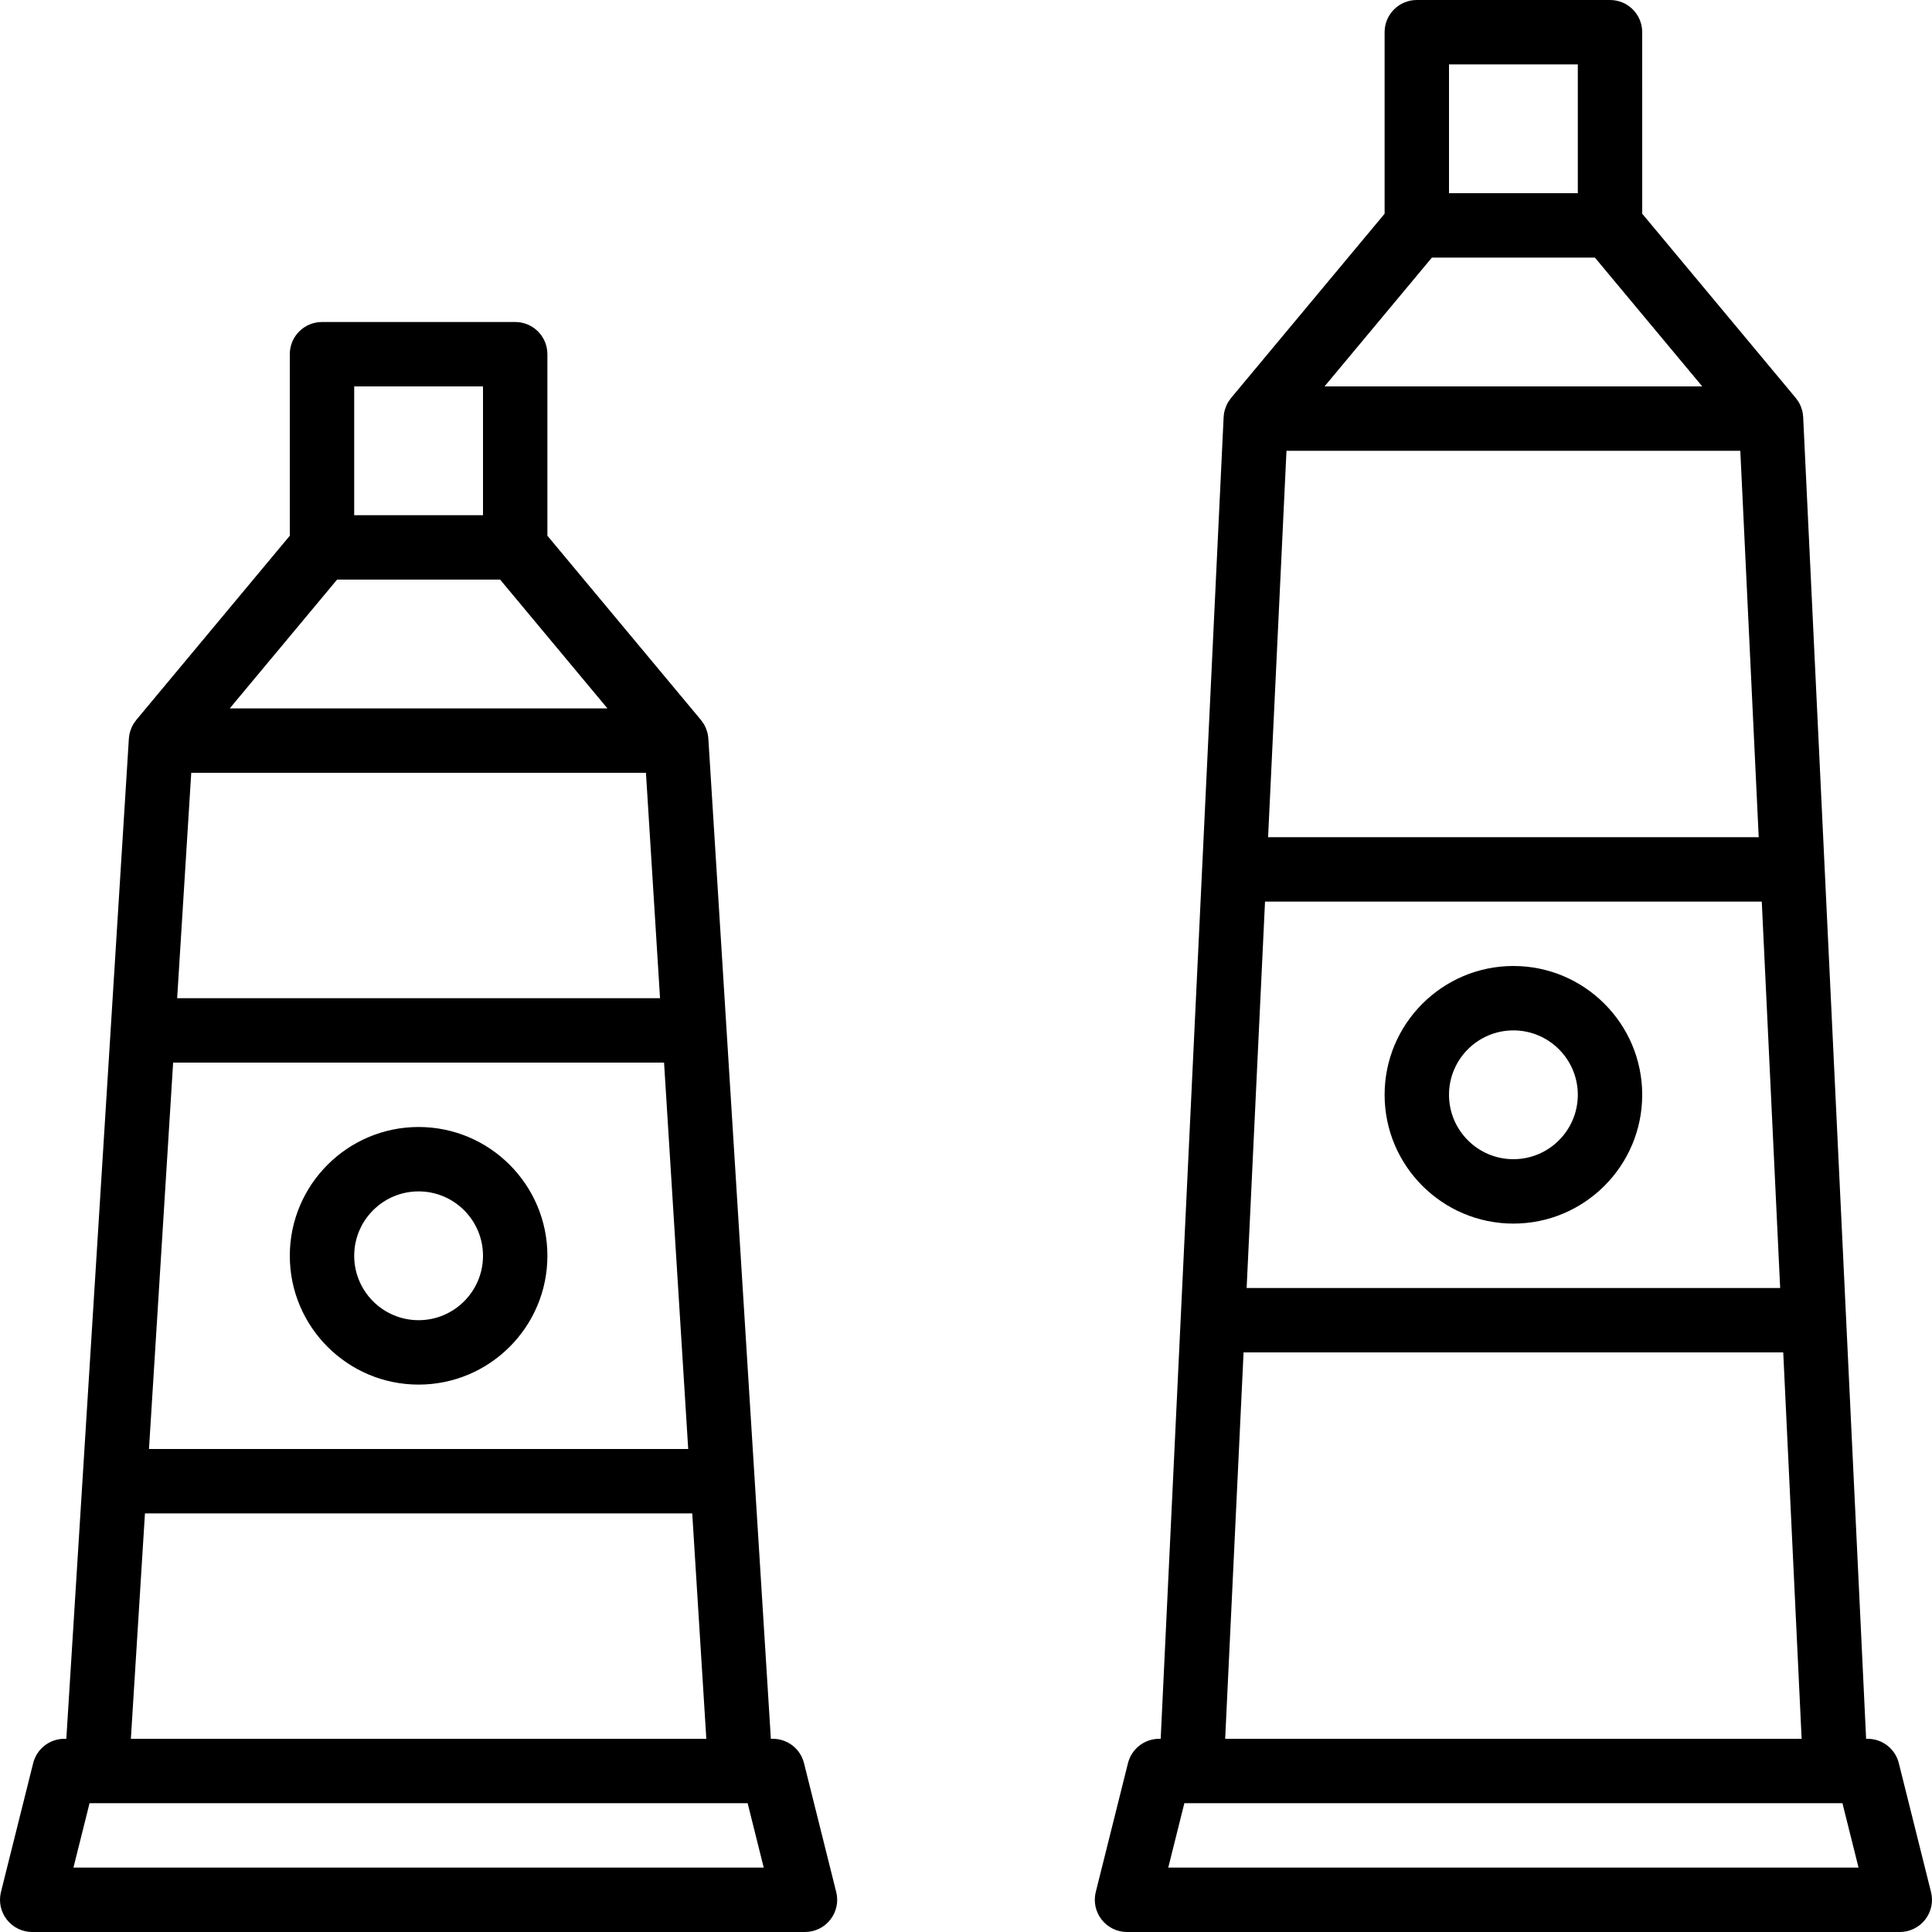 <?xml version="1.0" encoding="iso-8859-1"?>
<!-- Generator: Adobe Illustrator 19.0.0, SVG Export Plug-In . SVG Version: 6.00 Build 0)  -->
<svg version="1.1" id="Capa_1" xmlns="http://www.w3.org/2000/svg" xmlns:xlink="http://www.w3.org/1999/xlink" x="0px" y="0px"
	 viewBox="0 0 503.603 503.603" style="enable-background:new 0 0 503.603 503.603;" xml:space="preserve">
<g>
	<g>
		<g>
			<path d="M209.576,459.596c-0.932-3.735-4.281-6.354-8.133-6.354h-0.507l-16.295-260.717c-0.008-0.129-0.029-0.253-0.043-0.38
				c-0.01-0.094-0.018-0.187-0.032-0.28c-0.048-0.338-0.113-0.67-0.199-0.992c-0.018-0.069-0.044-0.136-0.064-0.204
				c-0.08-0.269-0.172-0.531-0.277-0.787c-0.04-0.099-0.08-0.196-0.124-0.294c-0.136-0.301-0.285-0.594-0.454-0.874
				c-0.045-0.075-0.097-0.145-0.145-0.218c-0.146-0.226-0.302-0.443-0.469-0.653c-0.043-0.055-0.077-0.115-0.121-0.169
				l-40.027-48.032V92.328c0-4.642-3.752-8.393-8.393-8.393H83.932c-4.642,0-8.393,3.752-8.393,8.393v47.319l-40.022,48.026
				c-0.037,0.044-0.063,0.094-0.099,0.138c-0.186,0.232-0.36,0.474-0.521,0.726c-0.035,0.054-0.074,0.106-0.107,0.162
				c-0.175,0.288-0.328,0.59-0.468,0.9c-0.041,0.09-0.077,0.181-0.114,0.272c-0.105,0.258-0.198,0.521-0.278,0.791
				c-0.021,0.072-0.048,0.143-0.068,0.216c-0.084,0.314-0.146,0.636-0.193,0.963c-0.017,0.118-0.027,0.236-0.04,0.355
				c-0.011,0.11-0.03,0.218-0.037,0.329L17.289,453.242h-0.502c-3.853,0-7.21,2.619-8.142,6.354L0.252,493.17
				c-0.63,2.51-0.067,5.17,1.528,7.202c1.586,2.04,4.029,3.232,6.614,3.232h201.443c2.577,0,5.019-1.192,6.614-3.232
				c1.586-2.031,2.157-4.692,1.519-7.202L209.576,459.596z M172.047,260.193H46.179l3.672-58.754h118.524L172.047,260.193z
				 M45.13,276.98h127.966l6.295,100.721H38.835L45.13,276.98z M125.9,100.722v33.57H92.326v-33.57H125.9z M87.864,151.082h42.495
				l27.98,33.57H59.884L87.864,151.082z M37.785,394.488H180.44l3.672,58.754H34.113L37.785,394.488z M19.146,486.816l4.197-16.787
				h1.84h167.869h1.828l4.197,16.787H19.146z"/>
			<path d="M503.347,493.17l-8.393-33.574c-0.932-3.735-4.281-6.354-8.133-6.354h-0.393l-16.406-344.526
				c-0.007-0.151-0.028-0.298-0.043-0.446c-0.011-0.105-0.016-0.211-0.03-0.316c-0.046-0.334-0.113-0.661-0.197-0.981
				c-0.022-0.084-0.05-0.166-0.074-0.249c-0.081-0.274-0.175-0.541-0.282-0.802c-0.03-0.074-0.058-0.148-0.09-0.221
				c-0.141-0.317-0.3-0.624-0.478-0.919c-0.038-0.063-0.081-0.124-0.121-0.186c-0.161-0.252-0.336-0.495-0.522-0.728
				c-0.034-0.042-0.059-0.089-0.094-0.131l-40.027-48.032V8.394c0-4.642-3.752-8.393-8.393-8.393H369.31
				c-4.642,0-8.393,3.752-8.393,8.393v47.319l-40.022,48.026c-0.024,0.028-0.041,0.06-0.064,0.089
				c-0.21,0.259-0.405,0.53-0.584,0.814c-0.025,0.04-0.053,0.079-0.077,0.119c-0.189,0.31-0.356,0.634-0.504,0.97
				c-0.02,0.044-0.036,0.09-0.055,0.135c-0.127,0.303-0.237,0.615-0.329,0.936c-0.013,0.044-0.028,0.088-0.04,0.132
				c-0.094,0.35-0.167,0.708-0.216,1.075c-0.005,0.036-0.006,0.073-0.011,0.109c-0.024,0.199-0.049,0.397-0.059,0.6L302.55,453.242
				h-0.386c-3.853,0-7.21,2.619-8.142,6.354l-8.393,33.574c-0.63,2.51-0.067,5.17,1.528,7.202c1.586,2.04,4.029,3.232,6.614,3.232
				h201.443c2.577,0,5.019-1.192,6.614-3.232C503.414,498.34,503.985,495.679,503.347,493.17z M458.432,218.226H330.546
				l4.794-100.721h118.297L458.432,218.226z M329.747,235.013h129.484l4.794,100.721H324.953L329.747,235.013z M411.277,16.787
				v33.57h-33.574v-33.57H411.277z M373.241,67.148h42.495l27.98,33.57h-98.455L373.241,67.148z M324.154,352.521h140.671
				l4.794,100.721H319.359L324.154,352.521z M304.523,486.816l4.197-16.787h1.835h167.869h1.833l4.197,16.787H304.523z"/>
			<path d="M109.114,293.767c-18.516,0-33.574,15.058-33.574,33.574s15.058,33.574,33.574,33.574s33.574-15.058,33.574-33.574
				S127.63,293.767,109.114,293.767z M109.114,344.127c-9.258,0-16.787-7.529-16.787-16.787s7.529-16.787,16.787-16.787
				c9.258,0,16.787,7.529,16.787,16.787S118.372,344.127,109.114,344.127z"/>
			<path d="M394.491,251.799c-18.516,0-33.574,15.058-33.574,33.574c0,18.516,15.058,33.574,33.574,33.574
				c18.516,0,33.574-15.058,33.574-33.574C428.064,266.857,413.007,251.799,394.491,251.799z M394.491,302.16
				c-9.258,0-16.787-7.529-16.787-16.787c0-9.258,7.529-16.787,16.787-16.787c9.258,0,16.787,7.529,16.787,16.787
				C411.278,294.631,403.749,302.16,394.491,302.16z"/>
		</g>
	</g>
</g>
<g>
</g>
<g>
</g>
<g>
</g>
<g>
</g>
<g>
</g>
<g>
</g>
<g>
</g>
<g>
</g>
<g>
</g>
<g>
</g>
<g>
</g>
<g>
</g>
<g>
</g>
<g>
</g>
<g>
</g>
</svg>
